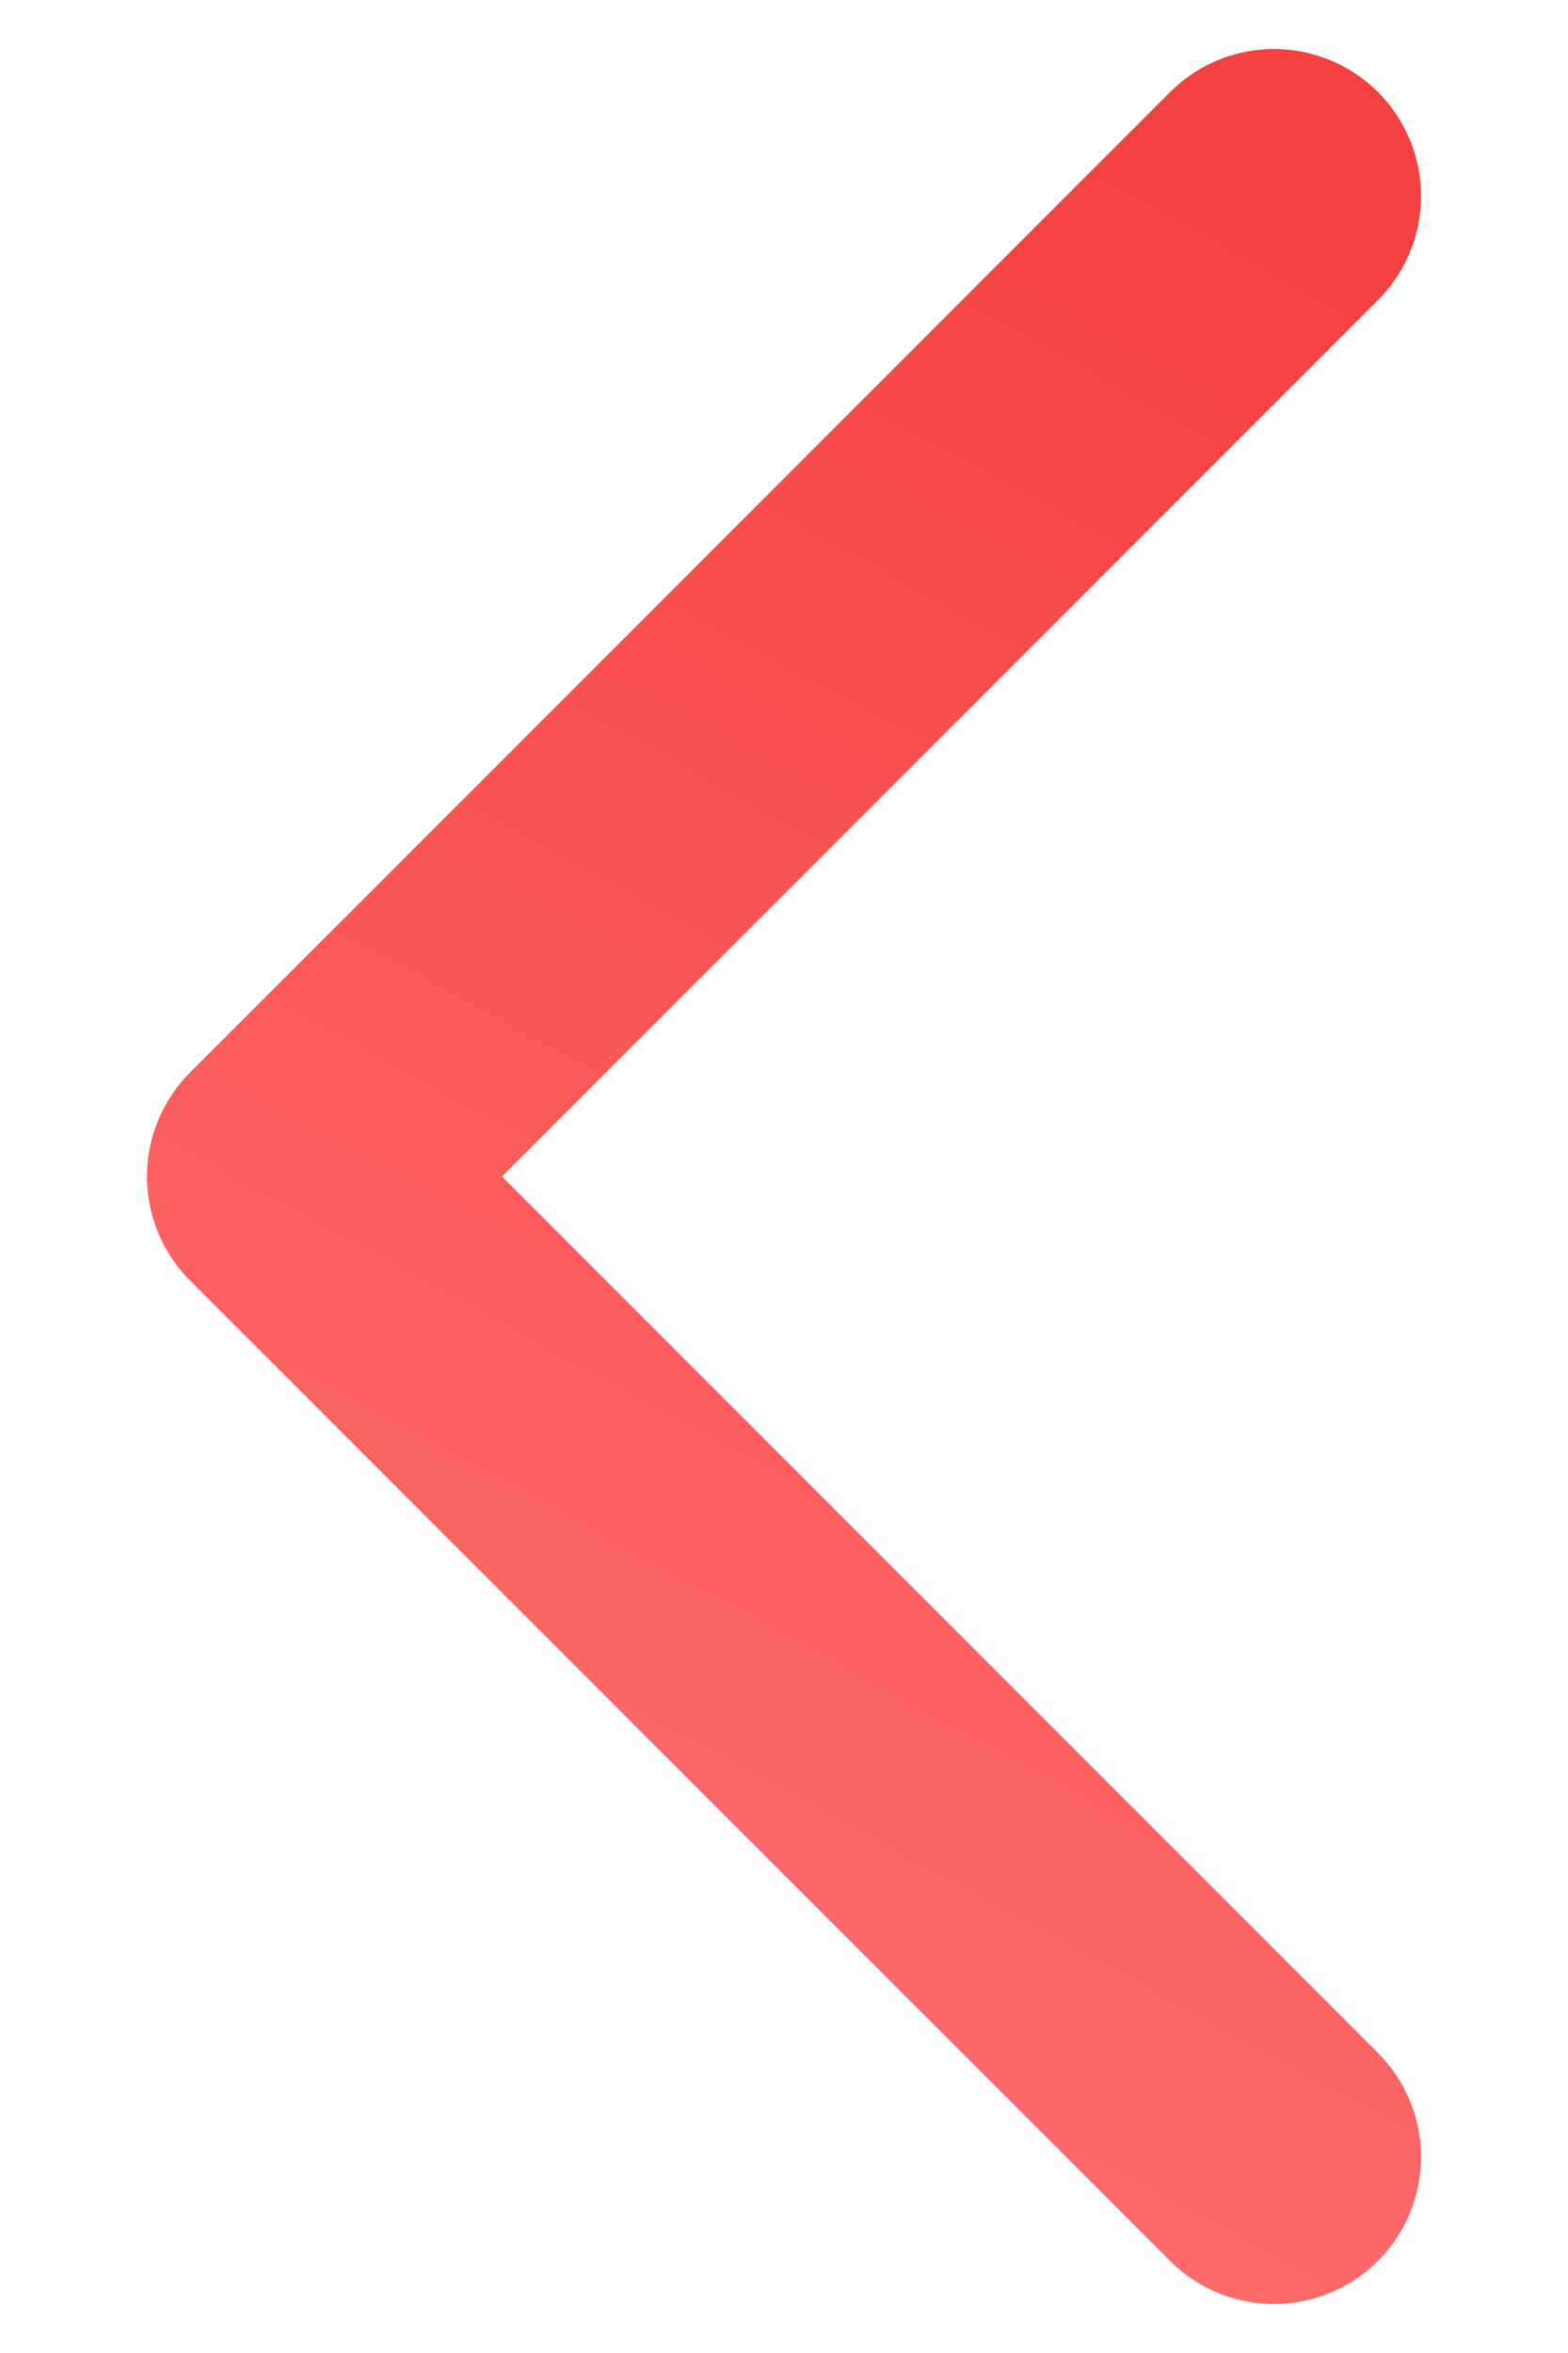 <svg width="8" height="12" viewBox="0 0 8 12" fill="none" xmlns="http://www.w3.org/2000/svg">
<path d="M6.5 11L1.5 6L6.5 1" stroke="url(#paint0_linear_1727_3982)" stroke-width="1.5" stroke-linecap="round" stroke-linejoin="round"/>
<defs>
<linearGradient id="paint0_linear_1727_3982" x1="6.5" y1="1" x2="1.142" y2="10.804" gradientUnits="userSpaceOnUse">
<stop stop-color="#F54040"/>
<stop offset="1" stop-color="#FE7171"/>
</linearGradient>
</defs>
</svg>
